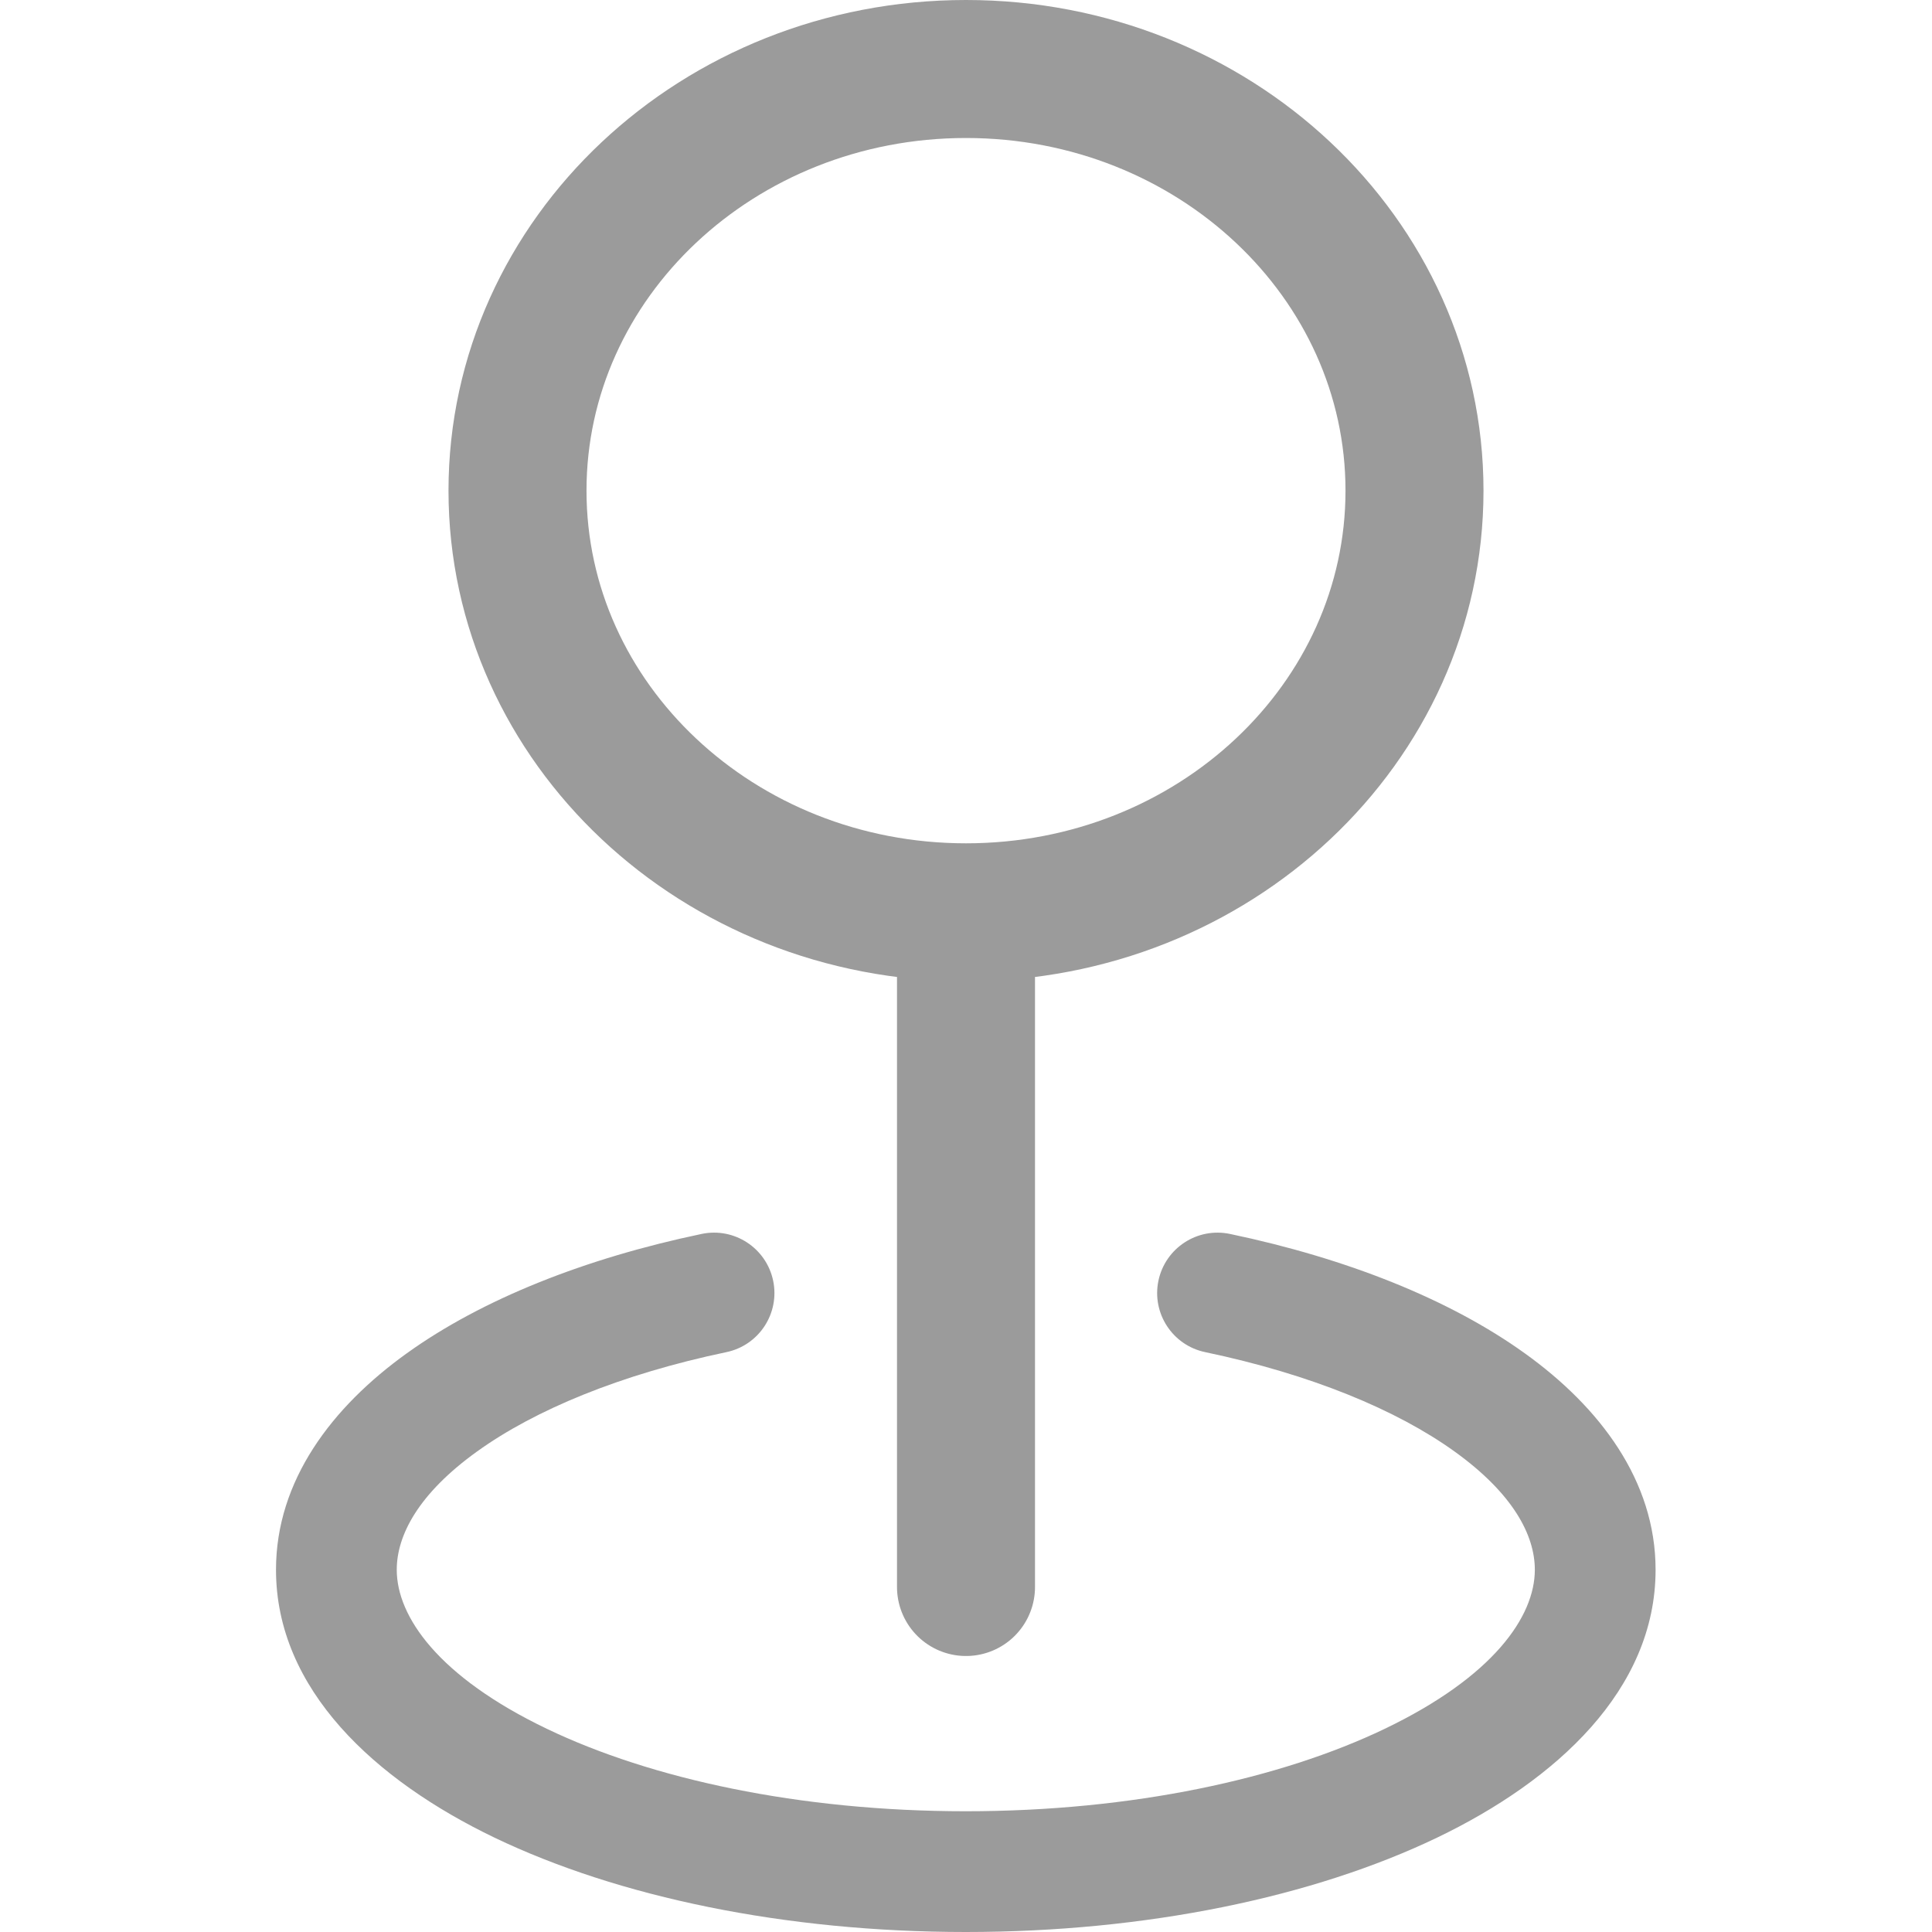 <svg width="28" height="28" viewBox="0 0 28 28" fill="none" xmlns="http://www.w3.org/2000/svg">
<path d="M14 13.222C10.41 13.222 7.5 10.486 7.5 7.111C7.5 3.736 10.41 1 14 1C17.59 1 20.5 3.736 20.5 7.111C20.5 10.486 17.59 13.222 14 13.222ZM14 13.222V23" stroke="#9B9B9B" stroke-width="2" stroke-linecap="round" stroke-linejoin="round"/>
<path fill-rule="evenodd" clip-rule="evenodd" d="M11.205 18.56C11.304 19.033 11.001 19.497 10.528 19.596C8.996 19.917 7.752 20.433 6.914 21.036C6.065 21.646 5.75 22.25 5.75 22.75C5.75 23.429 6.353 24.301 7.925 25.055C9.434 25.779 11.579 26.25 13.997 26.25C16.415 26.25 18.56 25.779 20.069 25.055C21.641 24.301 22.244 23.429 22.244 22.75C22.244 22.25 21.929 21.646 21.08 21.036C20.242 20.433 18.998 19.917 17.466 19.596C16.993 19.497 16.69 19.033 16.789 18.56C16.889 18.087 17.352 17.784 17.825 17.883C19.515 18.237 21.008 18.829 22.101 19.615C23.183 20.392 23.994 21.457 23.994 22.75C23.994 24.488 22.555 25.803 20.826 26.633C19.033 27.493 16.617 28 13.997 28C11.377 28 8.961 27.493 7.168 26.633C5.439 25.803 4 24.488 4 22.75C4 21.457 4.811 20.392 5.893 19.615C6.986 18.829 8.479 18.237 10.169 17.883C10.642 17.784 11.105 18.087 11.205 18.56Z" fill="#9B9B9B"/>
</svg>
